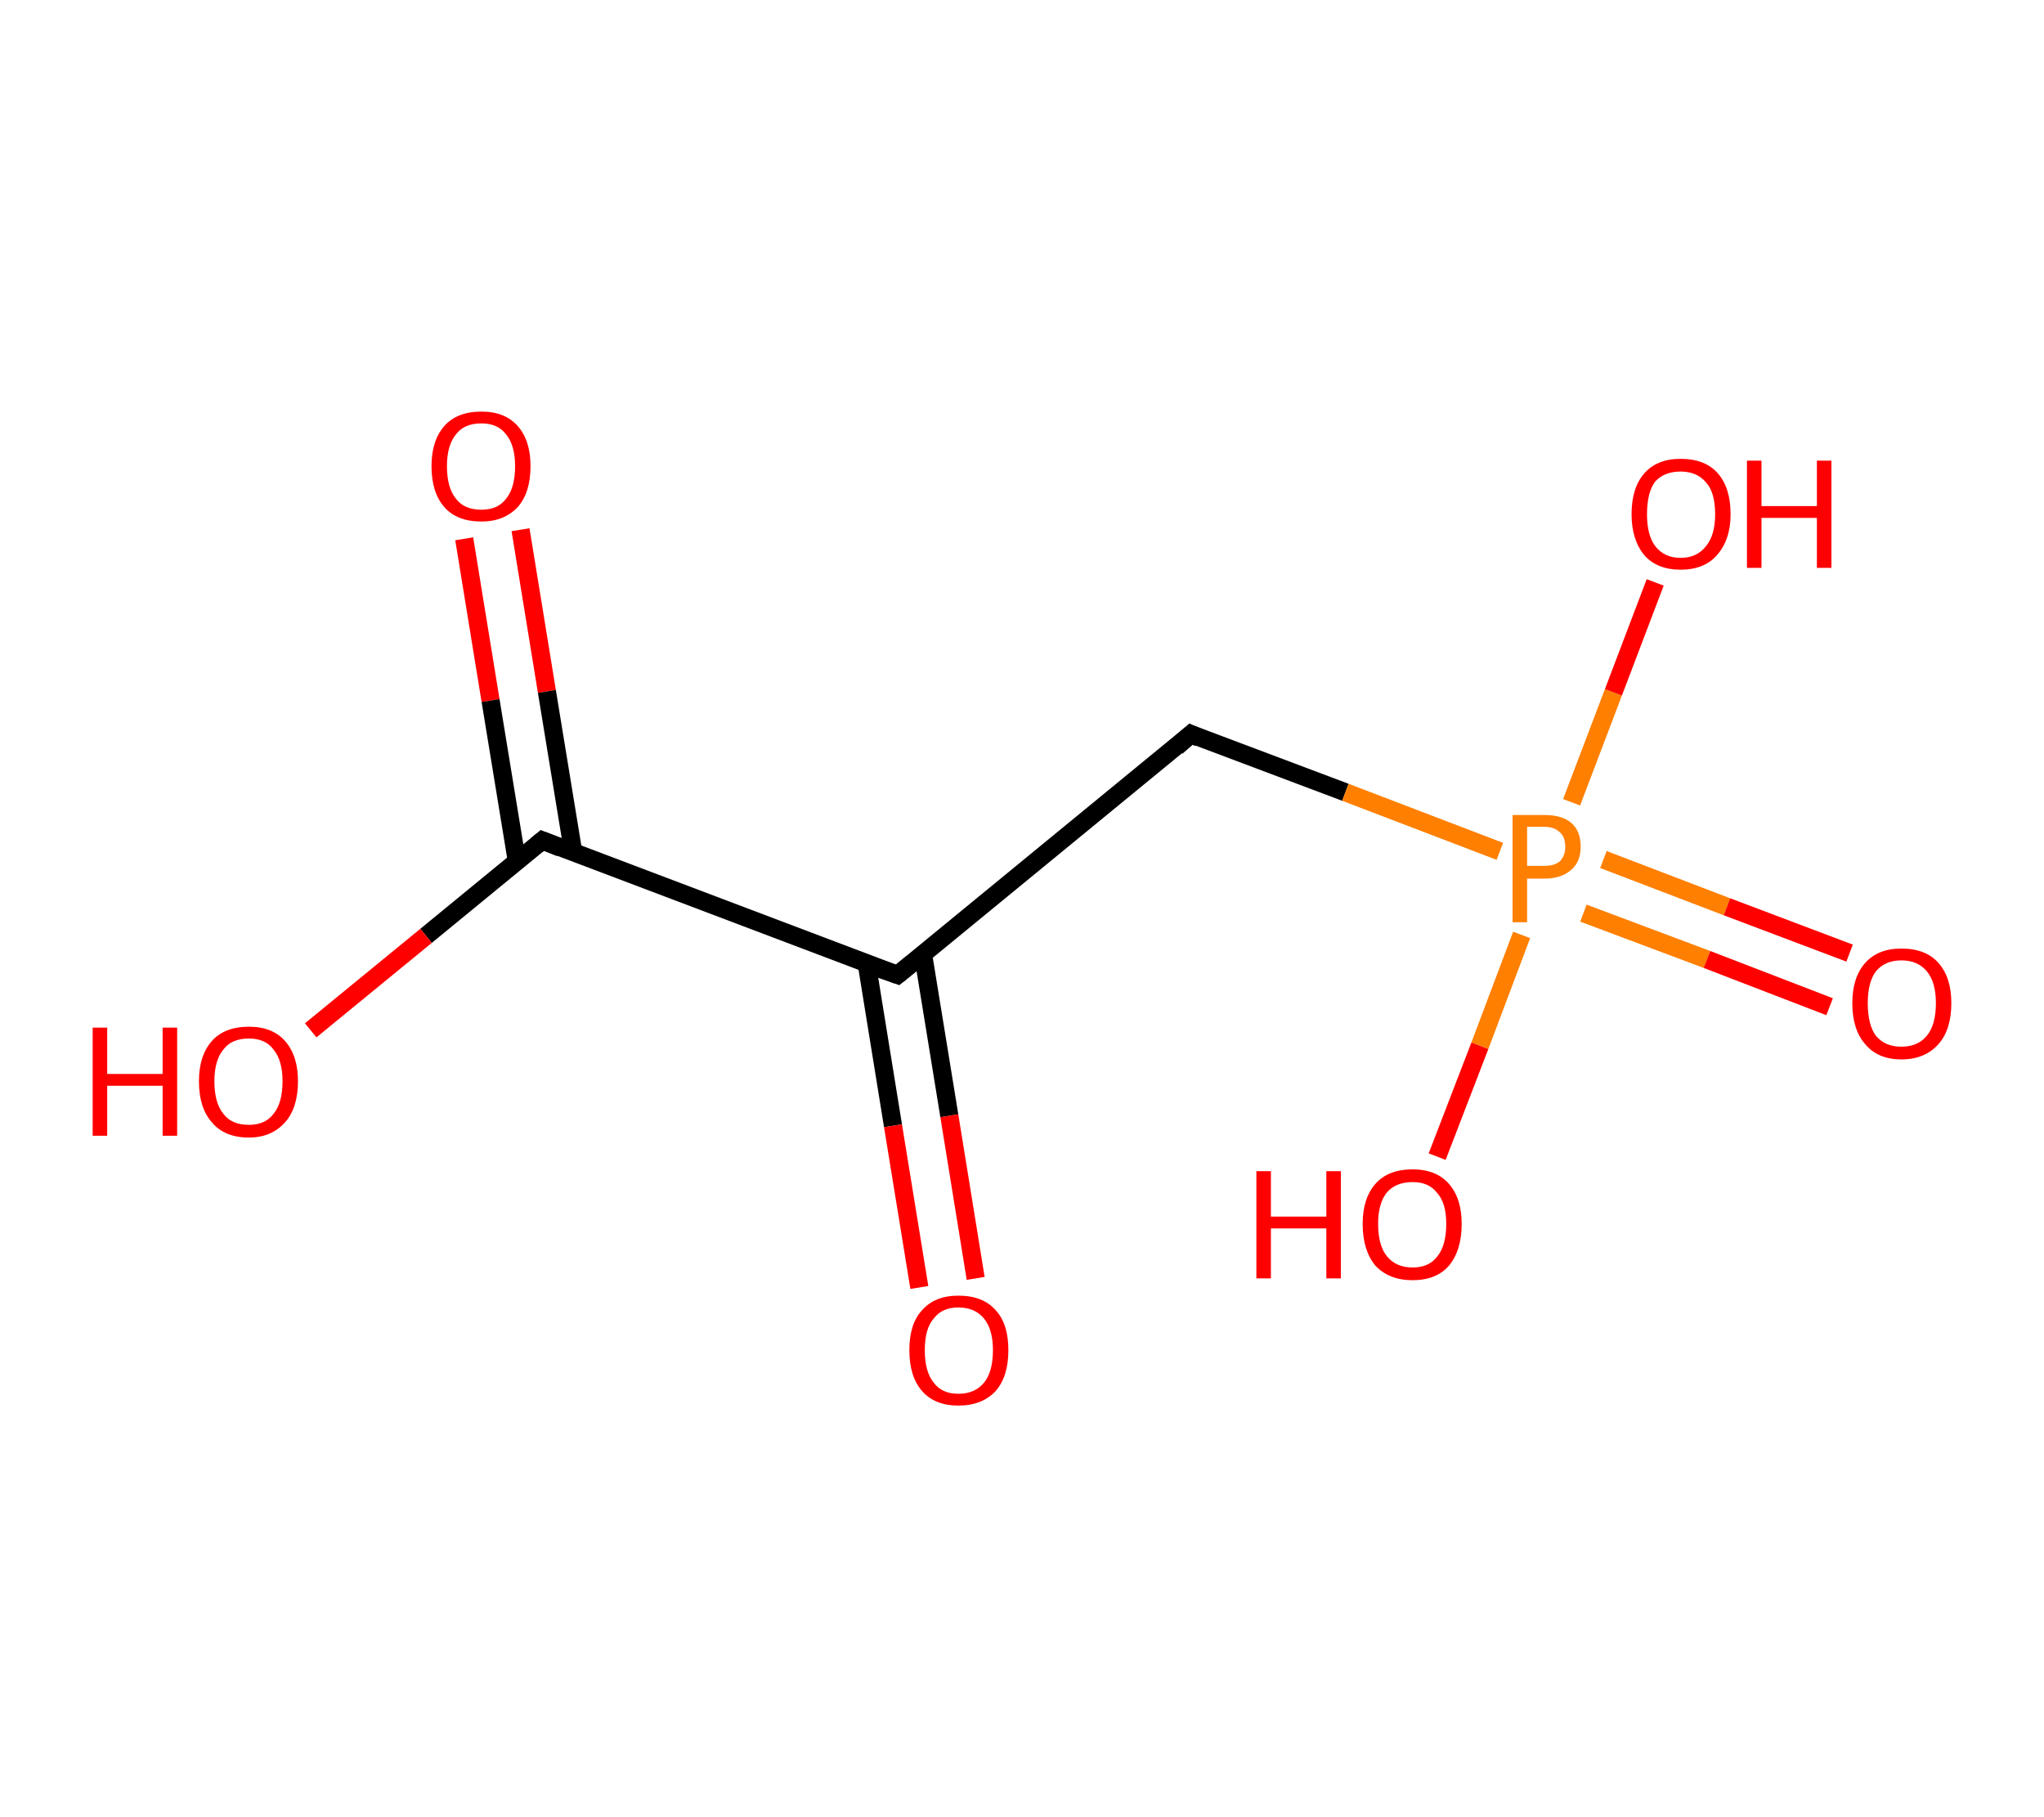 <?xml version='1.0' encoding='ASCII' standalone='yes'?>
<svg xmlns="http://www.w3.org/2000/svg" xmlns:rdkit="http://www.rdkit.org/xml" xmlns:xlink="http://www.w3.org/1999/xlink" version="1.1" baseProfile="full" xml:space="preserve" width="225px" height="200px" viewBox="0 0 225 200">
<!-- END OF HEADER -->
<rect style="opacity:1.0;fill:#FFFFFF;stroke:none" width="225.0" height="200.0" x="0.0" y="0.0"> </rect>
<path class="bond-0 atom-0 atom-1" d="M 57.3,58.3 L 60.2,76.1" style="fill:none;fill-rule:evenodd;stroke:#FF0000;stroke-width:2.0px;stroke-linecap:butt;stroke-linejoin:miter;stroke-opacity:1"/>
<path class="bond-0 atom-0 atom-1" d="M 60.2,76.1 L 63.1,93.8" style="fill:none;fill-rule:evenodd;stroke:#000000;stroke-width:2.0px;stroke-linecap:butt;stroke-linejoin:miter;stroke-opacity:1"/>
<path class="bond-0 atom-0 atom-1" d="M 51.1,59.3 L 54.0,77.1" style="fill:none;fill-rule:evenodd;stroke:#FF0000;stroke-width:2.0px;stroke-linecap:butt;stroke-linejoin:miter;stroke-opacity:1"/>
<path class="bond-0 atom-0 atom-1" d="M 54.0,77.1 L 56.9,94.8" style="fill:none;fill-rule:evenodd;stroke:#000000;stroke-width:2.0px;stroke-linecap:butt;stroke-linejoin:miter;stroke-opacity:1"/>
<path class="bond-1 atom-1 atom-2" d="M 59.7,92.5 L 46.9,103.0" style="fill:none;fill-rule:evenodd;stroke:#000000;stroke-width:2.0px;stroke-linecap:butt;stroke-linejoin:miter;stroke-opacity:1"/>
<path class="bond-1 atom-1 atom-2" d="M 46.9,103.0 L 34.2,113.4" style="fill:none;fill-rule:evenodd;stroke:#FF0000;stroke-width:2.0px;stroke-linecap:butt;stroke-linejoin:miter;stroke-opacity:1"/>
<path class="bond-2 atom-1 atom-3" d="M 59.7,92.5 L 98.8,107.3" style="fill:none;fill-rule:evenodd;stroke:#000000;stroke-width:2.0px;stroke-linecap:butt;stroke-linejoin:miter;stroke-opacity:1"/>
<path class="bond-3 atom-3 atom-4" d="M 95.4,106.0 L 98.3,123.9" style="fill:none;fill-rule:evenodd;stroke:#000000;stroke-width:2.0px;stroke-linecap:butt;stroke-linejoin:miter;stroke-opacity:1"/>
<path class="bond-3 atom-3 atom-4" d="M 98.3,123.9 L 101.2,141.7" style="fill:none;fill-rule:evenodd;stroke:#FF0000;stroke-width:2.0px;stroke-linecap:butt;stroke-linejoin:miter;stroke-opacity:1"/>
<path class="bond-3 atom-3 atom-4" d="M 101.6,105.0 L 104.5,122.8" style="fill:none;fill-rule:evenodd;stroke:#000000;stroke-width:2.0px;stroke-linecap:butt;stroke-linejoin:miter;stroke-opacity:1"/>
<path class="bond-3 atom-3 atom-4" d="M 104.5,122.8 L 107.4,140.7" style="fill:none;fill-rule:evenodd;stroke:#FF0000;stroke-width:2.0px;stroke-linecap:butt;stroke-linejoin:miter;stroke-opacity:1"/>
<path class="bond-4 atom-3 atom-5" d="M 98.8,107.3 L 131.1,80.8" style="fill:none;fill-rule:evenodd;stroke:#000000;stroke-width:2.0px;stroke-linecap:butt;stroke-linejoin:miter;stroke-opacity:1"/>
<path class="bond-5 atom-5 atom-6" d="M 131.1,80.8 L 148.1,87.2" style="fill:none;fill-rule:evenodd;stroke:#000000;stroke-width:2.0px;stroke-linecap:butt;stroke-linejoin:miter;stroke-opacity:1"/>
<path class="bond-5 atom-5 atom-6" d="M 148.1,87.2 L 165.1,93.7" style="fill:none;fill-rule:evenodd;stroke:#FF7F00;stroke-width:2.0px;stroke-linecap:butt;stroke-linejoin:miter;stroke-opacity:1"/>
<path class="bond-6 atom-6 atom-7" d="M 174.3,100.5 L 187.9,105.6" style="fill:none;fill-rule:evenodd;stroke:#FF7F00;stroke-width:2.0px;stroke-linecap:butt;stroke-linejoin:miter;stroke-opacity:1"/>
<path class="bond-6 atom-6 atom-7" d="M 187.9,105.6 L 201.4,110.8" style="fill:none;fill-rule:evenodd;stroke:#FF0000;stroke-width:2.0px;stroke-linecap:butt;stroke-linejoin:miter;stroke-opacity:1"/>
<path class="bond-6 atom-6 atom-7" d="M 176.5,94.6 L 190.1,99.8" style="fill:none;fill-rule:evenodd;stroke:#FF7F00;stroke-width:2.0px;stroke-linecap:butt;stroke-linejoin:miter;stroke-opacity:1"/>
<path class="bond-6 atom-6 atom-7" d="M 190.1,99.8 L 203.6,104.9" style="fill:none;fill-rule:evenodd;stroke:#FF0000;stroke-width:2.0px;stroke-linecap:butt;stroke-linejoin:miter;stroke-opacity:1"/>
<path class="bond-7 atom-6 atom-8" d="M 173.0,88.3 L 177.6,76.2" style="fill:none;fill-rule:evenodd;stroke:#FF7F00;stroke-width:2.0px;stroke-linecap:butt;stroke-linejoin:miter;stroke-opacity:1"/>
<path class="bond-7 atom-6 atom-8" d="M 177.6,76.2 L 182.2,64.1" style="fill:none;fill-rule:evenodd;stroke:#FF0000;stroke-width:2.0px;stroke-linecap:butt;stroke-linejoin:miter;stroke-opacity:1"/>
<path class="bond-8 atom-6 atom-9" d="M 167.5,102.9 L 162.9,115.1" style="fill:none;fill-rule:evenodd;stroke:#FF7F00;stroke-width:2.0px;stroke-linecap:butt;stroke-linejoin:miter;stroke-opacity:1"/>
<path class="bond-8 atom-6 atom-9" d="M 162.9,115.1 L 158.2,127.3" style="fill:none;fill-rule:evenodd;stroke:#FF0000;stroke-width:2.0px;stroke-linecap:butt;stroke-linejoin:miter;stroke-opacity:1"/>
<path d="M 59.1,93.0 L 59.7,92.5 L 61.7,93.3" style="fill:none;stroke:#000000;stroke-width:2.0px;stroke-linecap:butt;stroke-linejoin:miter;stroke-opacity:1;"/>
<path d="M 96.8,106.6 L 98.8,107.3 L 100.4,106.0" style="fill:none;stroke:#000000;stroke-width:2.0px;stroke-linecap:butt;stroke-linejoin:miter;stroke-opacity:1;"/>
<path d="M 129.5,82.2 L 131.1,80.8 L 132.0,81.2" style="fill:none;stroke:#000000;stroke-width:2.0px;stroke-linecap:butt;stroke-linejoin:miter;stroke-opacity:1;"/>
<path class="atom-0" d="M 47.5 51.3 Q 47.5 48.5, 48.9 46.9 Q 50.3 45.3, 53.0 45.3 Q 55.6 45.3, 57.0 46.9 Q 58.4 48.5, 58.4 51.3 Q 58.4 54.2, 57.0 55.8 Q 55.5 57.4, 53.0 57.4 Q 50.3 57.4, 48.9 55.8 Q 47.5 54.2, 47.5 51.3 M 53.0 56.1 Q 54.8 56.1, 55.7 54.9 Q 56.7 53.7, 56.7 51.3 Q 56.7 49.0, 55.7 47.8 Q 54.8 46.6, 53.0 46.6 Q 51.1 46.6, 50.2 47.8 Q 49.2 49.0, 49.2 51.3 Q 49.2 53.7, 50.2 54.9 Q 51.1 56.1, 53.0 56.1 " fill="#FF0000"/>
<path class="atom-2" d="M 10.2 113.1 L 11.8 113.1 L 11.8 118.2 L 17.9 118.2 L 17.9 113.1 L 19.5 113.1 L 19.5 125.0 L 17.9 125.0 L 17.9 119.5 L 11.8 119.5 L 11.8 125.0 L 10.2 125.0 L 10.2 113.1 " fill="#FF0000"/>
<path class="atom-2" d="M 21.9 119.0 Q 21.9 116.2, 23.3 114.6 Q 24.7 113.0, 27.4 113.0 Q 30.0 113.0, 31.4 114.6 Q 32.8 116.2, 32.8 119.0 Q 32.8 121.9, 31.4 123.5 Q 29.9 125.2, 27.4 125.2 Q 24.7 125.2, 23.3 123.5 Q 21.9 121.9, 21.9 119.0 M 27.4 123.8 Q 29.2 123.8, 30.1 122.6 Q 31.1 121.4, 31.1 119.0 Q 31.1 116.7, 30.1 115.5 Q 29.2 114.3, 27.4 114.3 Q 25.5 114.3, 24.6 115.5 Q 23.6 116.7, 23.6 119.0 Q 23.6 121.4, 24.6 122.6 Q 25.5 123.8, 27.4 123.8 " fill="#FF0000"/>
<path class="atom-4" d="M 100.1 148.6 Q 100.1 145.7, 101.5 144.2 Q 102.9 142.6, 105.5 142.6 Q 108.2 142.6, 109.6 144.2 Q 111.0 145.7, 111.0 148.6 Q 111.0 151.5, 109.6 153.1 Q 108.1 154.7, 105.5 154.7 Q 102.9 154.7, 101.5 153.1 Q 100.1 151.5, 100.1 148.6 M 105.5 153.4 Q 107.3 153.4, 108.3 152.2 Q 109.3 151.0, 109.3 148.6 Q 109.3 146.3, 108.3 145.1 Q 107.3 143.9, 105.5 143.9 Q 103.7 143.9, 102.8 145.1 Q 101.8 146.2, 101.8 148.6 Q 101.8 151.0, 102.8 152.2 Q 103.7 153.4, 105.5 153.4 " fill="#FF0000"/>
<path class="atom-6" d="M 170.0 89.7 Q 172.0 89.7, 173.0 90.6 Q 174.0 91.5, 174.0 93.2 Q 174.0 94.8, 173.0 95.7 Q 171.9 96.7, 170.0 96.7 L 168.1 96.7 L 168.1 101.5 L 166.5 101.5 L 166.5 89.7 L 170.0 89.7 M 170.0 95.3 Q 171.1 95.3, 171.7 94.8 Q 172.3 94.2, 172.3 93.2 Q 172.3 92.1, 171.7 91.6 Q 171.1 91.0, 170.0 91.0 L 168.1 91.0 L 168.1 95.3 L 170.0 95.3 " fill="#FF7F00"/>
<path class="atom-7" d="M 203.9 110.4 Q 203.9 107.6, 205.3 106.0 Q 206.7 104.4, 209.3 104.4 Q 212.0 104.4, 213.4 106.0 Q 214.8 107.6, 214.8 110.4 Q 214.8 113.3, 213.4 114.9 Q 211.9 116.6, 209.3 116.6 Q 206.7 116.6, 205.3 114.9 Q 203.9 113.3, 203.9 110.4 M 209.3 115.2 Q 211.1 115.2, 212.1 114.0 Q 213.1 112.8, 213.1 110.4 Q 213.1 108.1, 212.1 106.9 Q 211.1 105.7, 209.3 105.7 Q 207.5 105.7, 206.5 106.9 Q 205.6 108.1, 205.6 110.4 Q 205.6 112.8, 206.5 114.0 Q 207.5 115.2, 209.3 115.2 " fill="#FF0000"/>
<path class="atom-8" d="M 179.6 56.6 Q 179.6 53.7, 181.0 52.1 Q 182.4 50.5, 185.0 50.5 Q 187.7 50.5, 189.1 52.1 Q 190.5 53.7, 190.5 56.6 Q 190.5 59.4, 189.0 61.1 Q 187.6 62.7, 185.0 62.7 Q 182.4 62.7, 181.0 61.1 Q 179.6 59.4, 179.6 56.6 M 185.0 61.4 Q 186.8 61.4, 187.8 60.1 Q 188.8 58.9, 188.8 56.6 Q 188.8 54.2, 187.8 53.1 Q 186.8 51.9, 185.0 51.9 Q 183.2 51.9, 182.2 53.0 Q 181.3 54.2, 181.3 56.6 Q 181.3 58.9, 182.2 60.1 Q 183.2 61.4, 185.0 61.4 " fill="#FF0000"/>
<path class="atom-8" d="M 192.3 50.7 L 193.9 50.7 L 193.9 55.7 L 200.0 55.7 L 200.0 50.7 L 201.6 50.7 L 201.6 62.5 L 200.0 62.5 L 200.0 57.0 L 193.9 57.0 L 193.9 62.5 L 192.3 62.5 L 192.3 50.7 " fill="#FF0000"/>
<path class="atom-9" d="M 138.3 128.9 L 139.9 128.9 L 139.9 133.9 L 146.0 133.9 L 146.0 128.9 L 147.6 128.9 L 147.6 140.7 L 146.0 140.7 L 146.0 135.2 L 139.9 135.2 L 139.9 140.7 L 138.3 140.7 L 138.3 128.9 " fill="#FF0000"/>
<path class="atom-9" d="M 150.0 134.7 Q 150.0 131.9, 151.4 130.3 Q 152.8 128.7, 155.5 128.7 Q 158.1 128.7, 159.5 130.3 Q 160.9 131.9, 160.9 134.7 Q 160.9 137.6, 159.5 139.3 Q 158.1 140.9, 155.5 140.9 Q 152.9 140.9, 151.4 139.3 Q 150.0 137.6, 150.0 134.7 M 155.5 139.5 Q 157.3 139.5, 158.2 138.3 Q 159.2 137.1, 159.2 134.7 Q 159.2 132.4, 158.2 131.3 Q 157.3 130.1, 155.5 130.1 Q 153.7 130.1, 152.7 131.2 Q 151.7 132.4, 151.7 134.7 Q 151.7 137.1, 152.7 138.3 Q 153.7 139.5, 155.5 139.5 " fill="#FF0000"/>
</svg>
